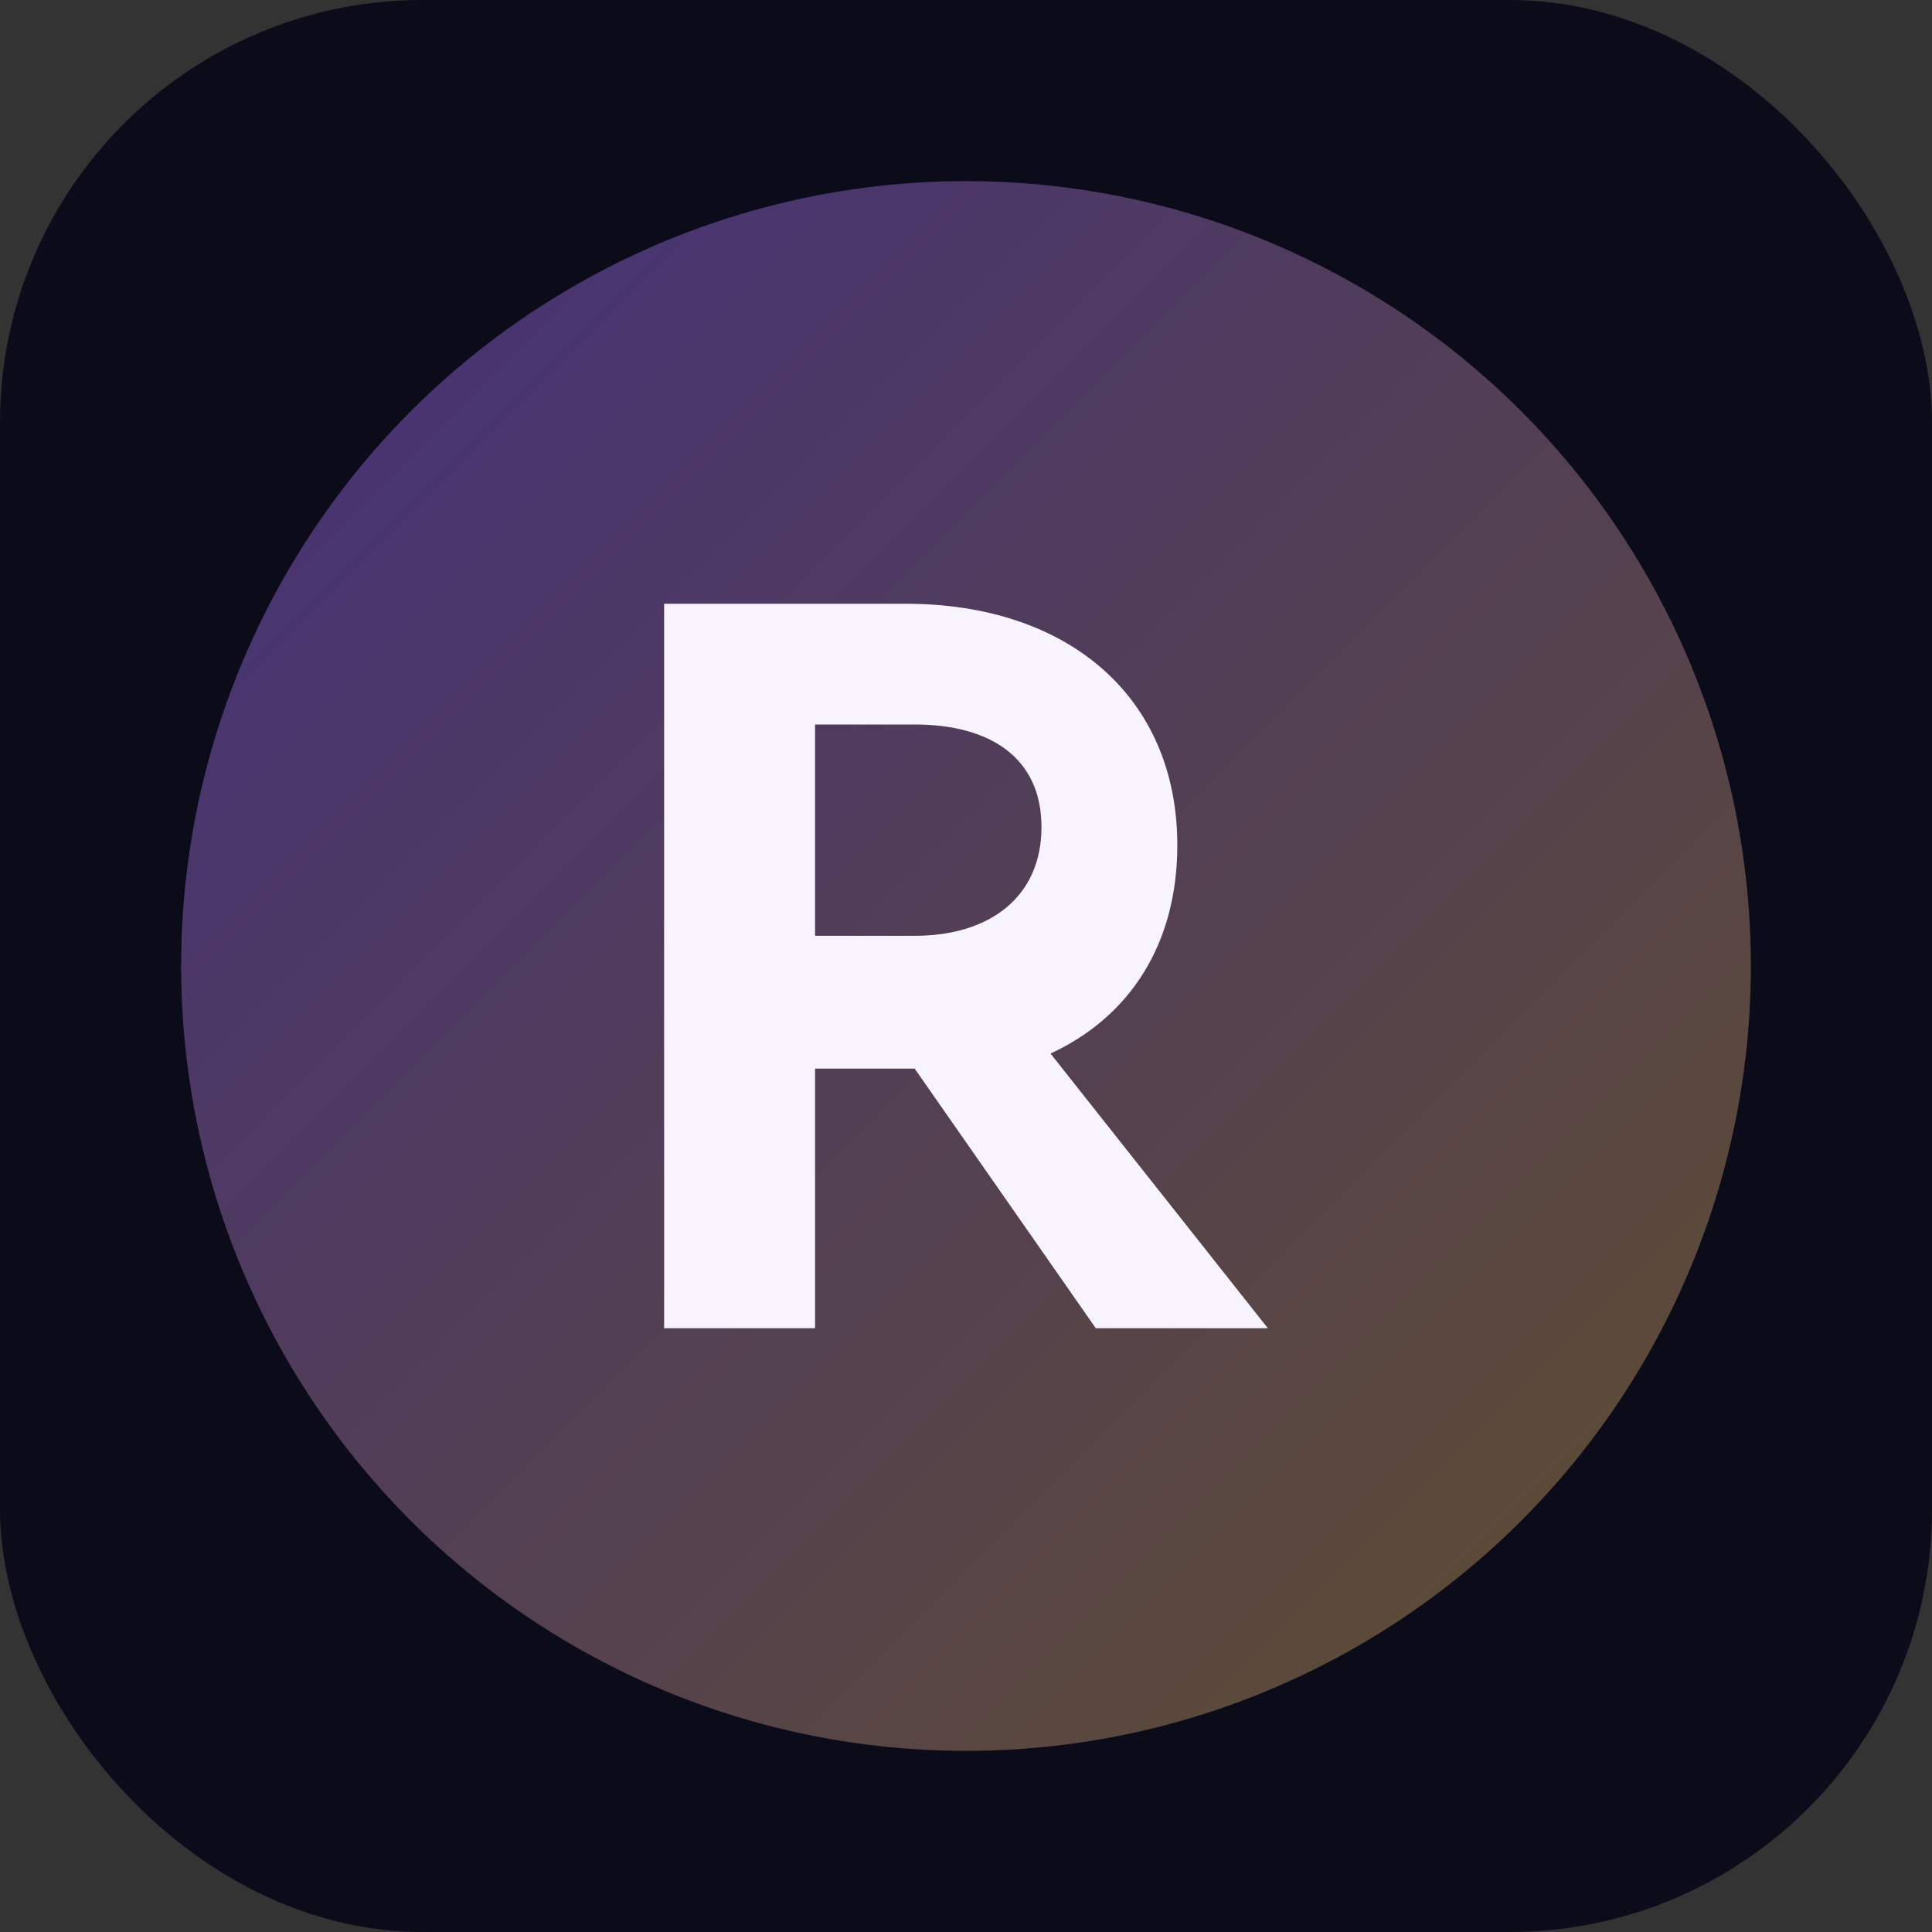 <svg xmlns="http://www.w3.org/2000/svg" viewBox="0 0 64 64">
  <rect x="0" y="0" width="64" height="64" fill="#333333" stroke="none"/>
  <defs>
    <linearGradient id="g" x1="0" x2="1" y1="0" y2="1">
      <stop offset="0" stop-color="#8B5CF6" />
      <stop offset="1" stop-color="#C8A145" />
    </linearGradient>
  </defs>
  <rect width="64" height="64" rx="14" fill="#0B0B1A" />
  <circle cx="32" cy="32" r="26" fill="url(#g)" opacity="0.45" />
  <path d="M22 44V20h8c5.4 0 9 3.1 9 8 0 3.3-1.6 5.7-4.2 6.9L42 44h-5.7l-6-8.6H27V44h-5zM27 24v7h3.3c2.5 0 4.2-1.3 4.2-3.6S32.8 24 30.3 24H27z" fill="#F7F4FF" />
</svg>
